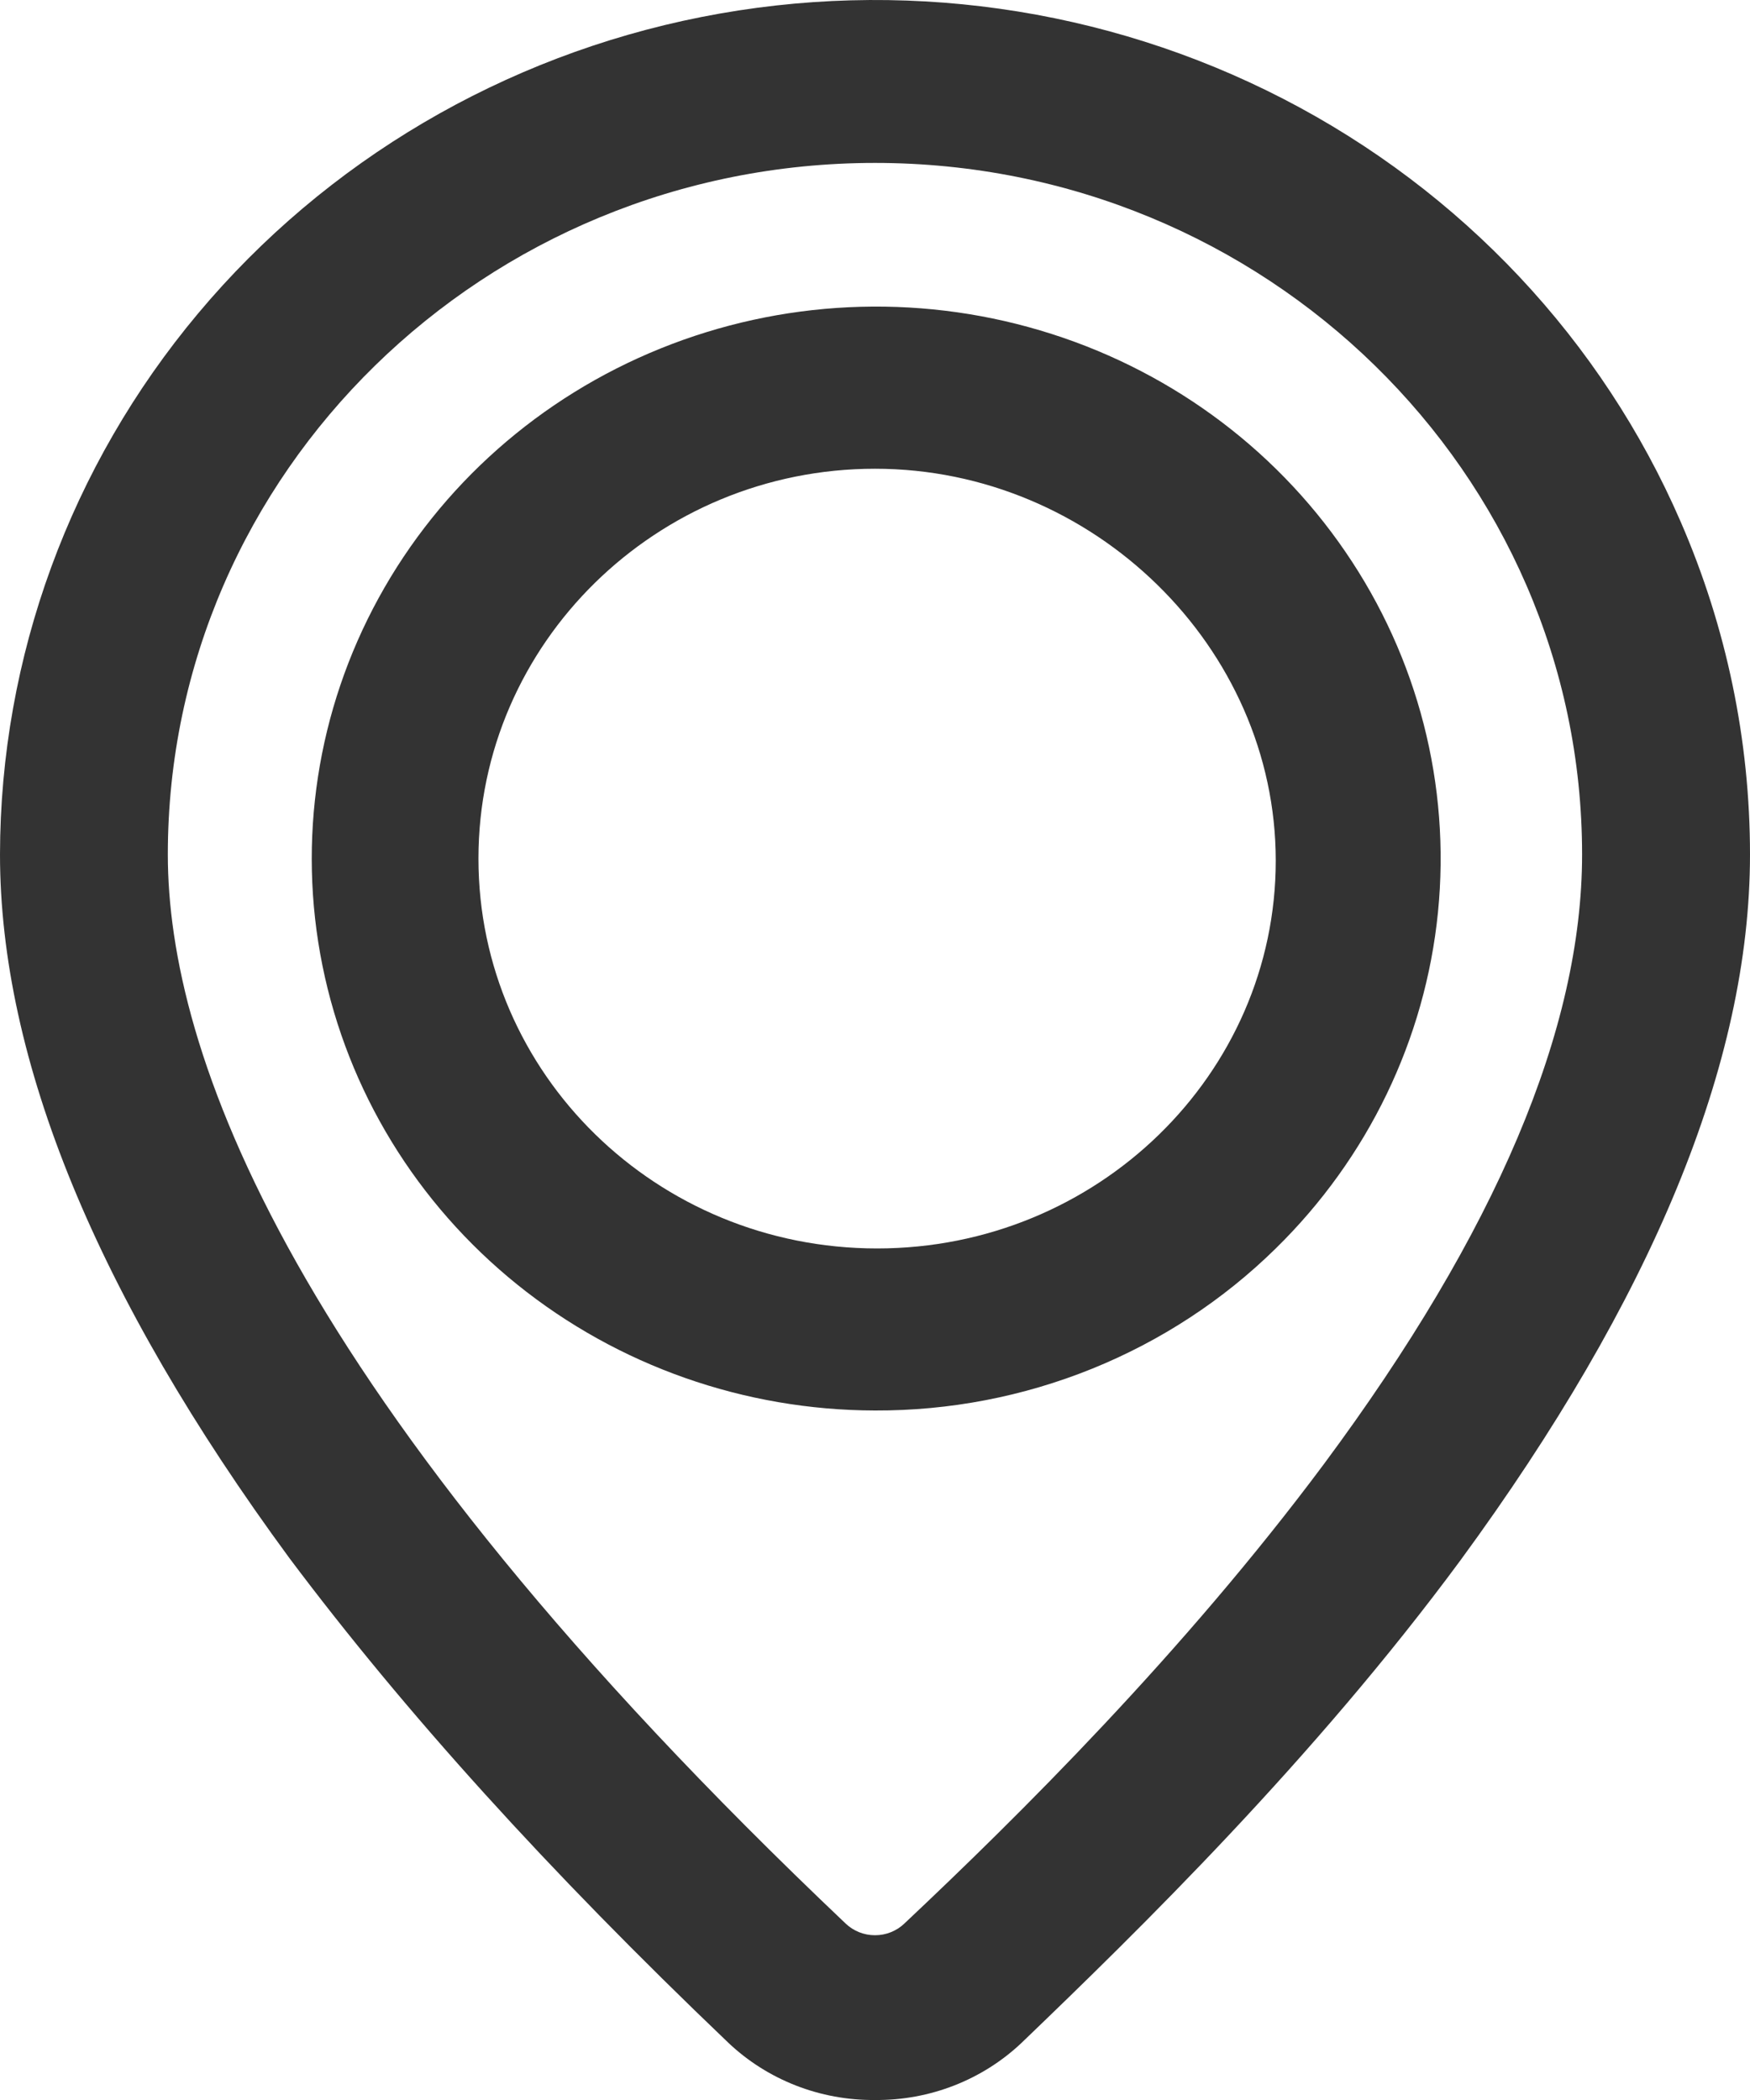 <svg width="20" height="24" viewBox="0 0 20 24" fill="none" xmlns="http://www.w3.org/2000/svg">
<path d="M10 24C9.374 24.006 8.77 23.77 8.321 23.343C6.259 21.373 4.628 19.568 3.309 17.809C1.103 14.807 0 12.11 0 9.765C0.003 7.511 0.803 5.326 2.264 3.582C3.725 1.838 5.758 0.641 8.018 0.194C10.278 -0.253 12.626 0.078 14.665 1.129C16.705 2.181 18.31 3.89 19.209 5.966C19.731 7.168 20 8.46 20 9.765C20 12.157 18.873 14.854 16.691 17.832C15.012 20.107 13.022 22.053 11.679 23.343C11.23 23.77 10.626 24.006 10 24ZM10 1.862C5.54 1.862 1.918 5.403 1.918 9.765C1.918 11.993 3.261 15.909 9.664 21.983C9.754 22.069 9.874 22.117 10 22.117C10.126 22.117 10.246 22.069 10.336 21.983C11.631 20.764 13.525 18.888 15.132 16.73C17.098 14.08 18.081 11.759 18.081 9.765C18.081 5.403 14.46 1.862 10 1.862Z" fill="currentColor" fill-opacity="0.8"/>
<path d="M10 16.12C8.508 16.117 7.064 15.609 5.913 14.682C4.761 13.754 3.974 12.466 3.685 11.035C3.396 9.604 3.623 8.119 4.328 6.833C5.032 5.548 6.17 4.54 7.548 3.983C8.927 3.425 10.46 3.352 11.887 3.776C13.314 4.199 14.547 5.093 15.376 6.306C16.206 7.518 16.579 8.974 16.434 10.426C16.289 11.878 15.634 13.235 14.58 14.268C13.98 14.858 13.266 15.325 12.48 15.643C11.694 15.961 10.851 16.123 10 16.12ZM10 5.357C7.506 5.357 5.468 7.35 5.468 9.812C5.468 12.274 7.506 14.268 10.024 14.268C12.542 14.268 14.58 12.274 14.58 9.836C14.58 7.397 12.494 5.357 10 5.357Z" fill="currentColor" fill-opacity="0.8"/>
</svg>
